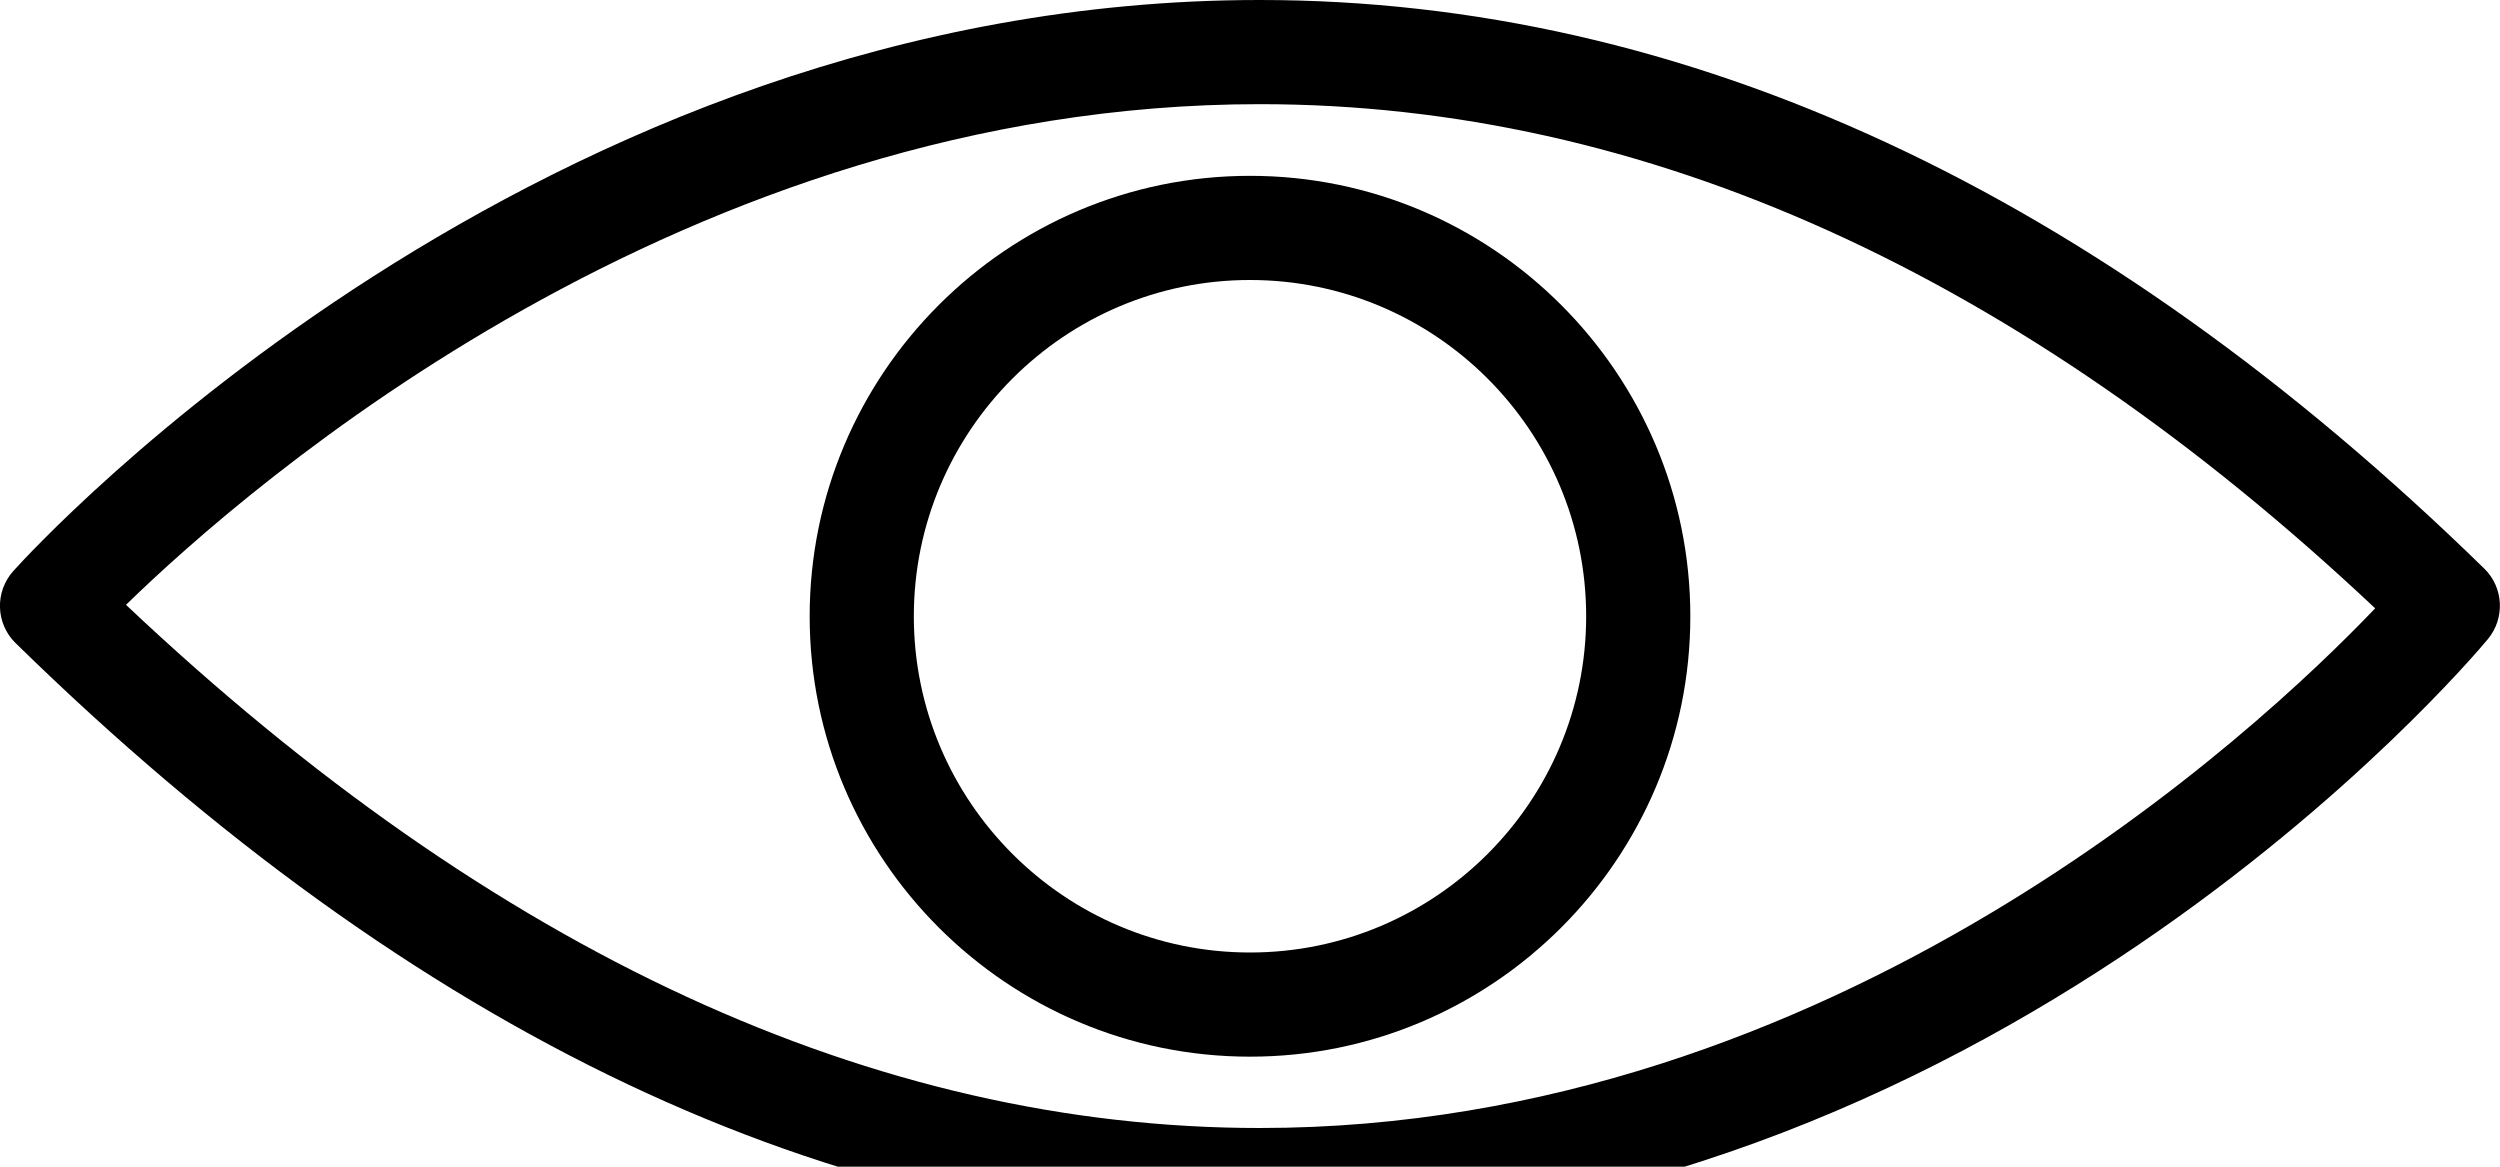 <svg width="15" height="7" viewBox="0 0 15 7" fill="none" xmlns="http://www.w3.org/2000/svg">
<path d="M7.559 7.393C5.001 7.393 2.489 6.204 0.093 3.858C-0.026 3.741 -0.032 3.551 0.08 3.426C0.206 3.286 3.211 0 7.558 0C10.116 0 12.588 1.148 14.906 3.412C15.022 3.525 15.031 3.71 14.927 3.835C14.806 3.981 11.914 7.393 7.559 7.393ZM0.756 3.629C2.962 5.713 5.249 6.768 7.559 6.768C11.005 6.768 13.546 4.388 14.251 3.65C12.119 1.643 9.869 0.625 7.559 0.625C4.112 0.625 1.496 2.908 0.756 3.629Z" fill="black"/>
<path d="M7.5 6.34C6.043 6.34 4.858 5.155 4.858 3.698C4.858 2.241 6.043 1.055 7.5 1.055C8.957 1.055 10.142 2.241 10.142 3.698C10.142 5.155 8.957 6.34 7.5 6.34ZM7.5 1.68C6.388 1.68 5.483 2.585 5.483 3.698C5.483 4.81 6.388 5.715 7.5 5.715C8.613 5.715 9.517 4.81 9.517 3.698C9.517 2.585 8.613 1.68 7.5 1.68Z" fill="black"/>
</svg>
